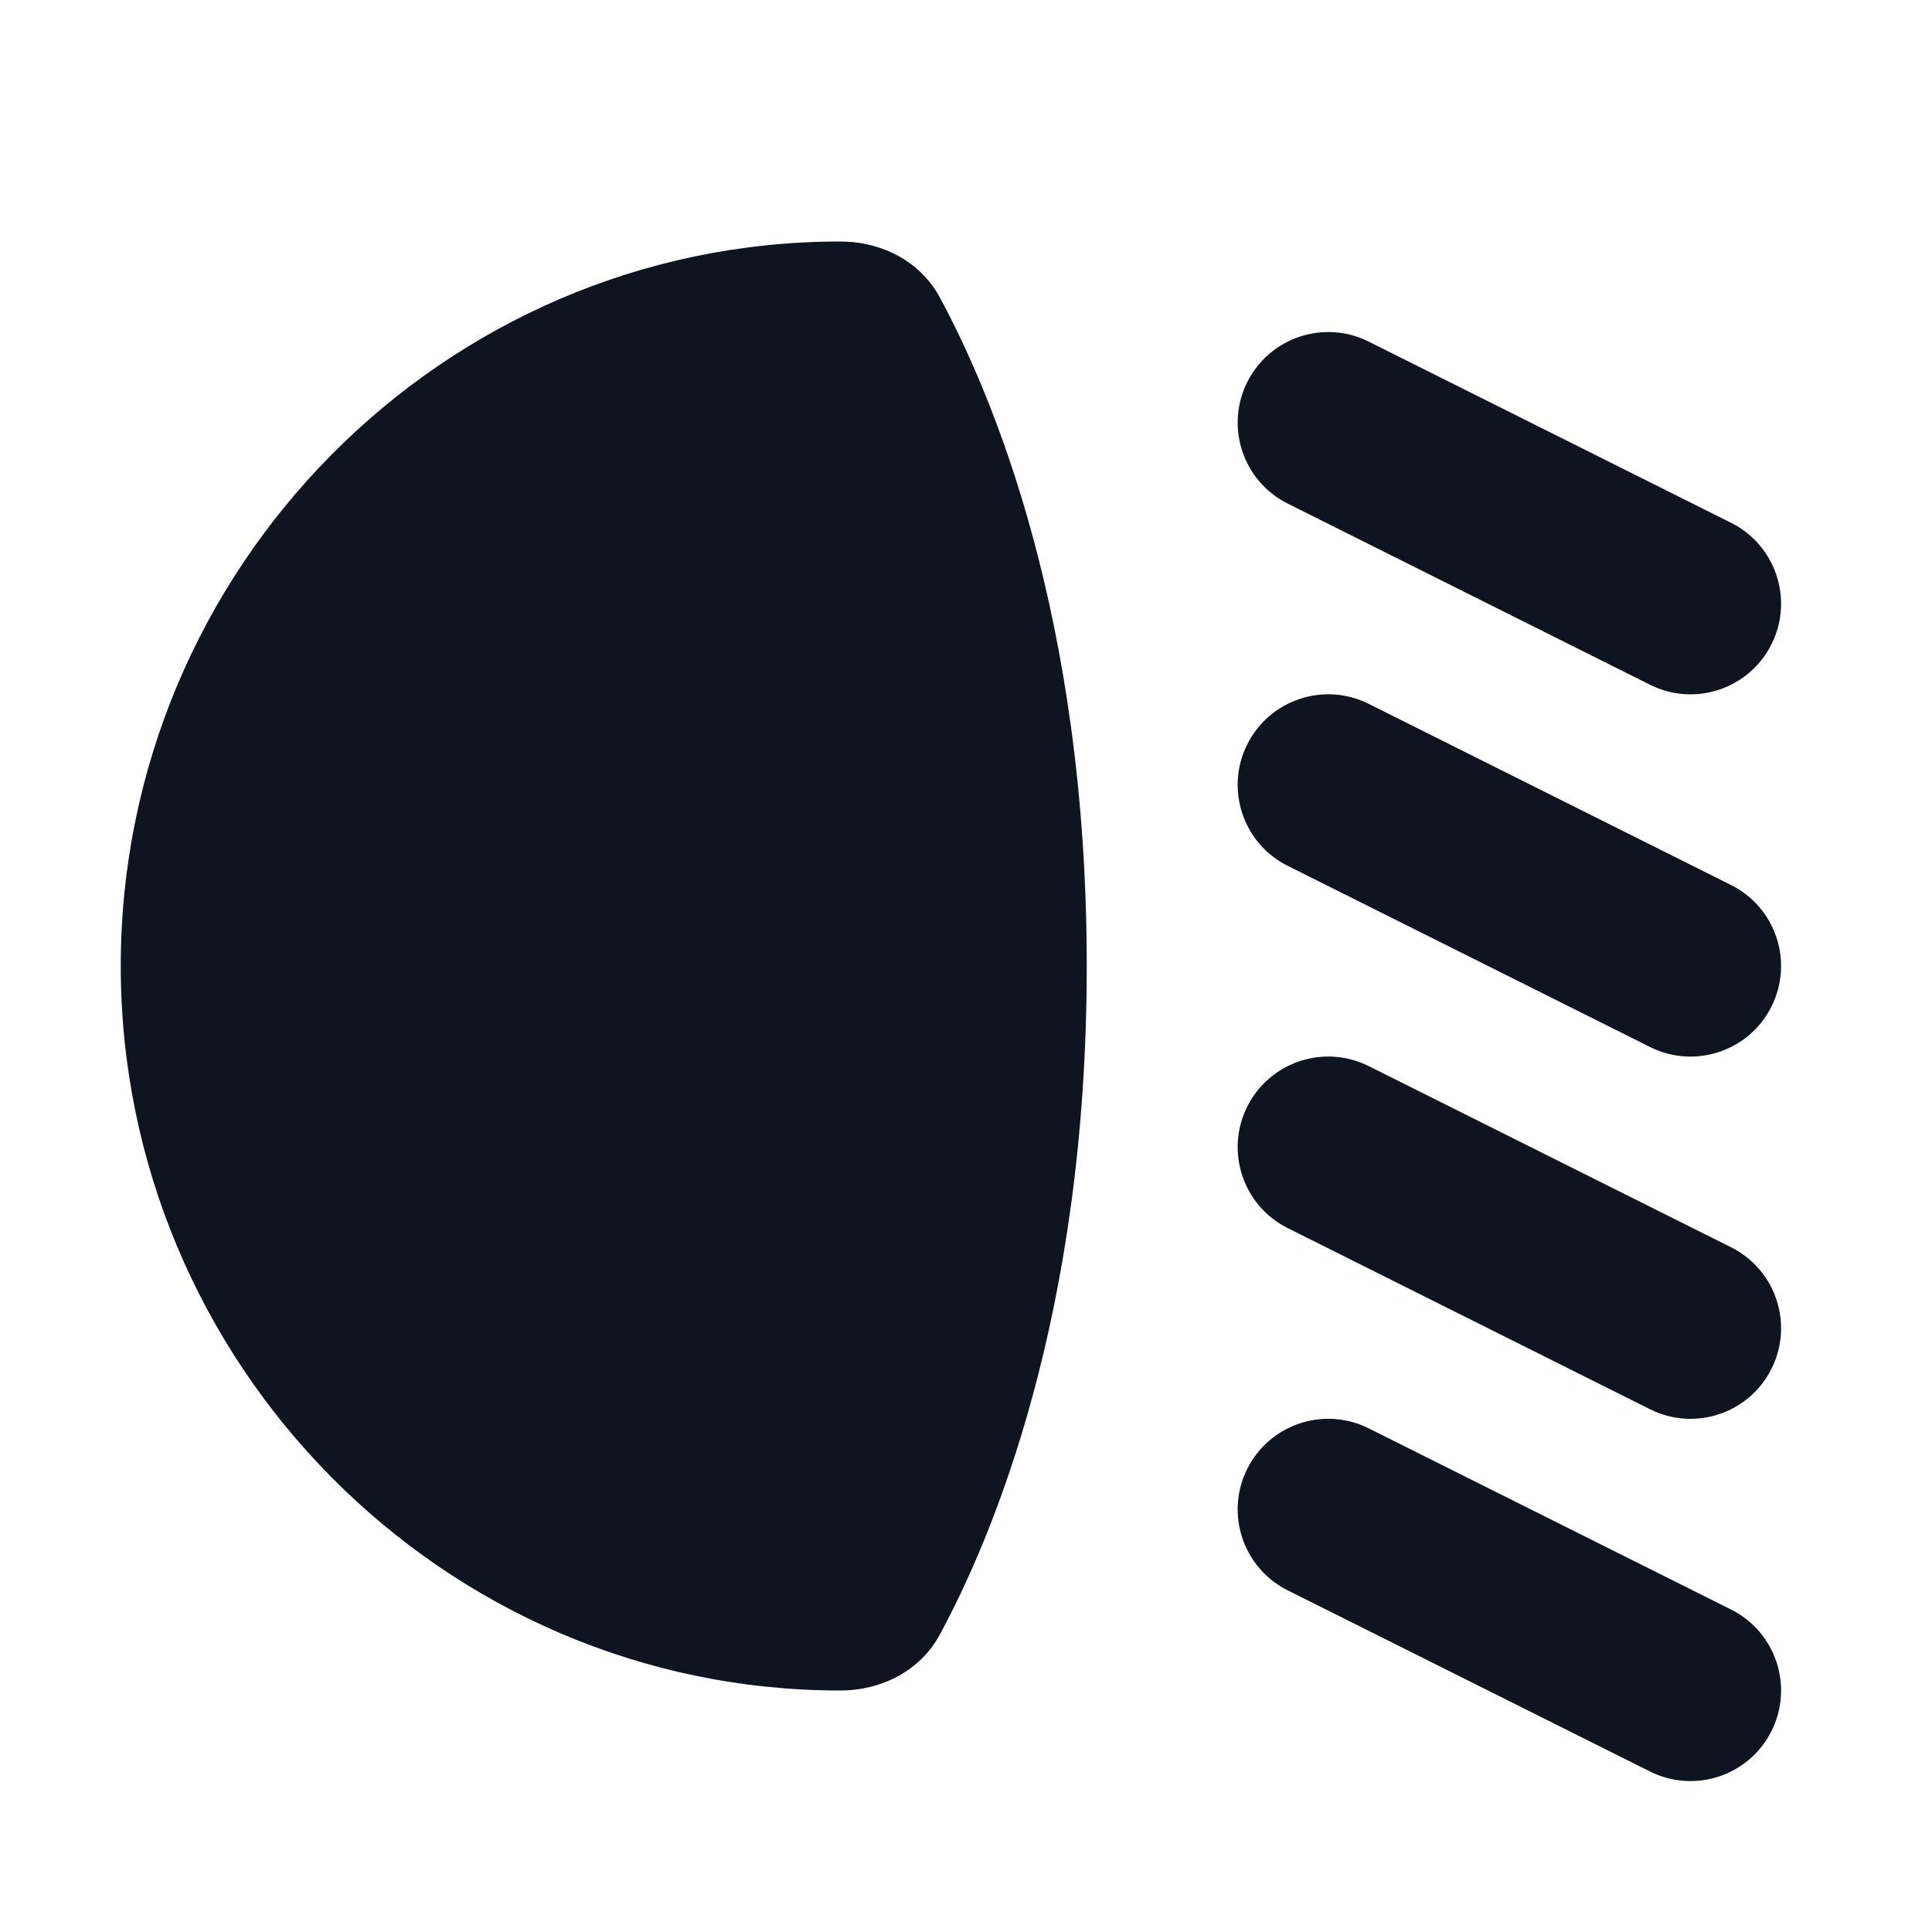 <svg width="16" height="16" viewBox="0 0 16 16" fill="none" xmlns="http://www.w3.org/2000/svg">
<path d="M1 8C1 4.709 3.668 2 6.958 2C7.299 2 7.62 2.162 7.782 2.461C8.216 3.263 9 5.109 9 8C9 10.891 8.216 12.737 7.782 13.539C7.62 13.838 7.299 14 6.958 14C3.668 14 1 11.291 1 8Z" fill="#0E1520"/>
<path fill-rule="evenodd" clip-rule="evenodd" d="M10.329 3.165C10.514 2.794 10.965 2.644 11.335 2.829L14.335 4.329C14.706 4.514 14.856 4.965 14.671 5.335C14.486 5.706 14.035 5.856 13.665 5.671L10.665 4.171C10.294 3.986 10.144 3.535 10.329 3.165ZM10.329 6.165C10.514 5.794 10.965 5.644 11.335 5.829L14.335 7.329C14.706 7.514 14.856 7.965 14.671 8.335C14.486 8.706 14.035 8.856 13.665 8.671L10.665 7.171C10.294 6.986 10.144 6.535 10.329 6.165ZM10.329 9.165C10.514 8.794 10.965 8.644 11.335 8.829L14.335 10.329C14.706 10.514 14.856 10.965 14.671 11.335C14.486 11.706 14.035 11.856 13.665 11.671L10.665 10.171C10.294 9.986 10.144 9.535 10.329 9.165ZM10.329 12.165C10.514 11.794 10.965 11.644 11.335 11.829L14.335 13.329C14.706 13.514 14.856 13.965 14.671 14.335C14.486 14.706 14.035 14.856 13.665 14.671L10.665 13.171C10.294 12.986 10.144 12.535 10.329 12.165Z" fill="#0E1520"/>
</svg>
